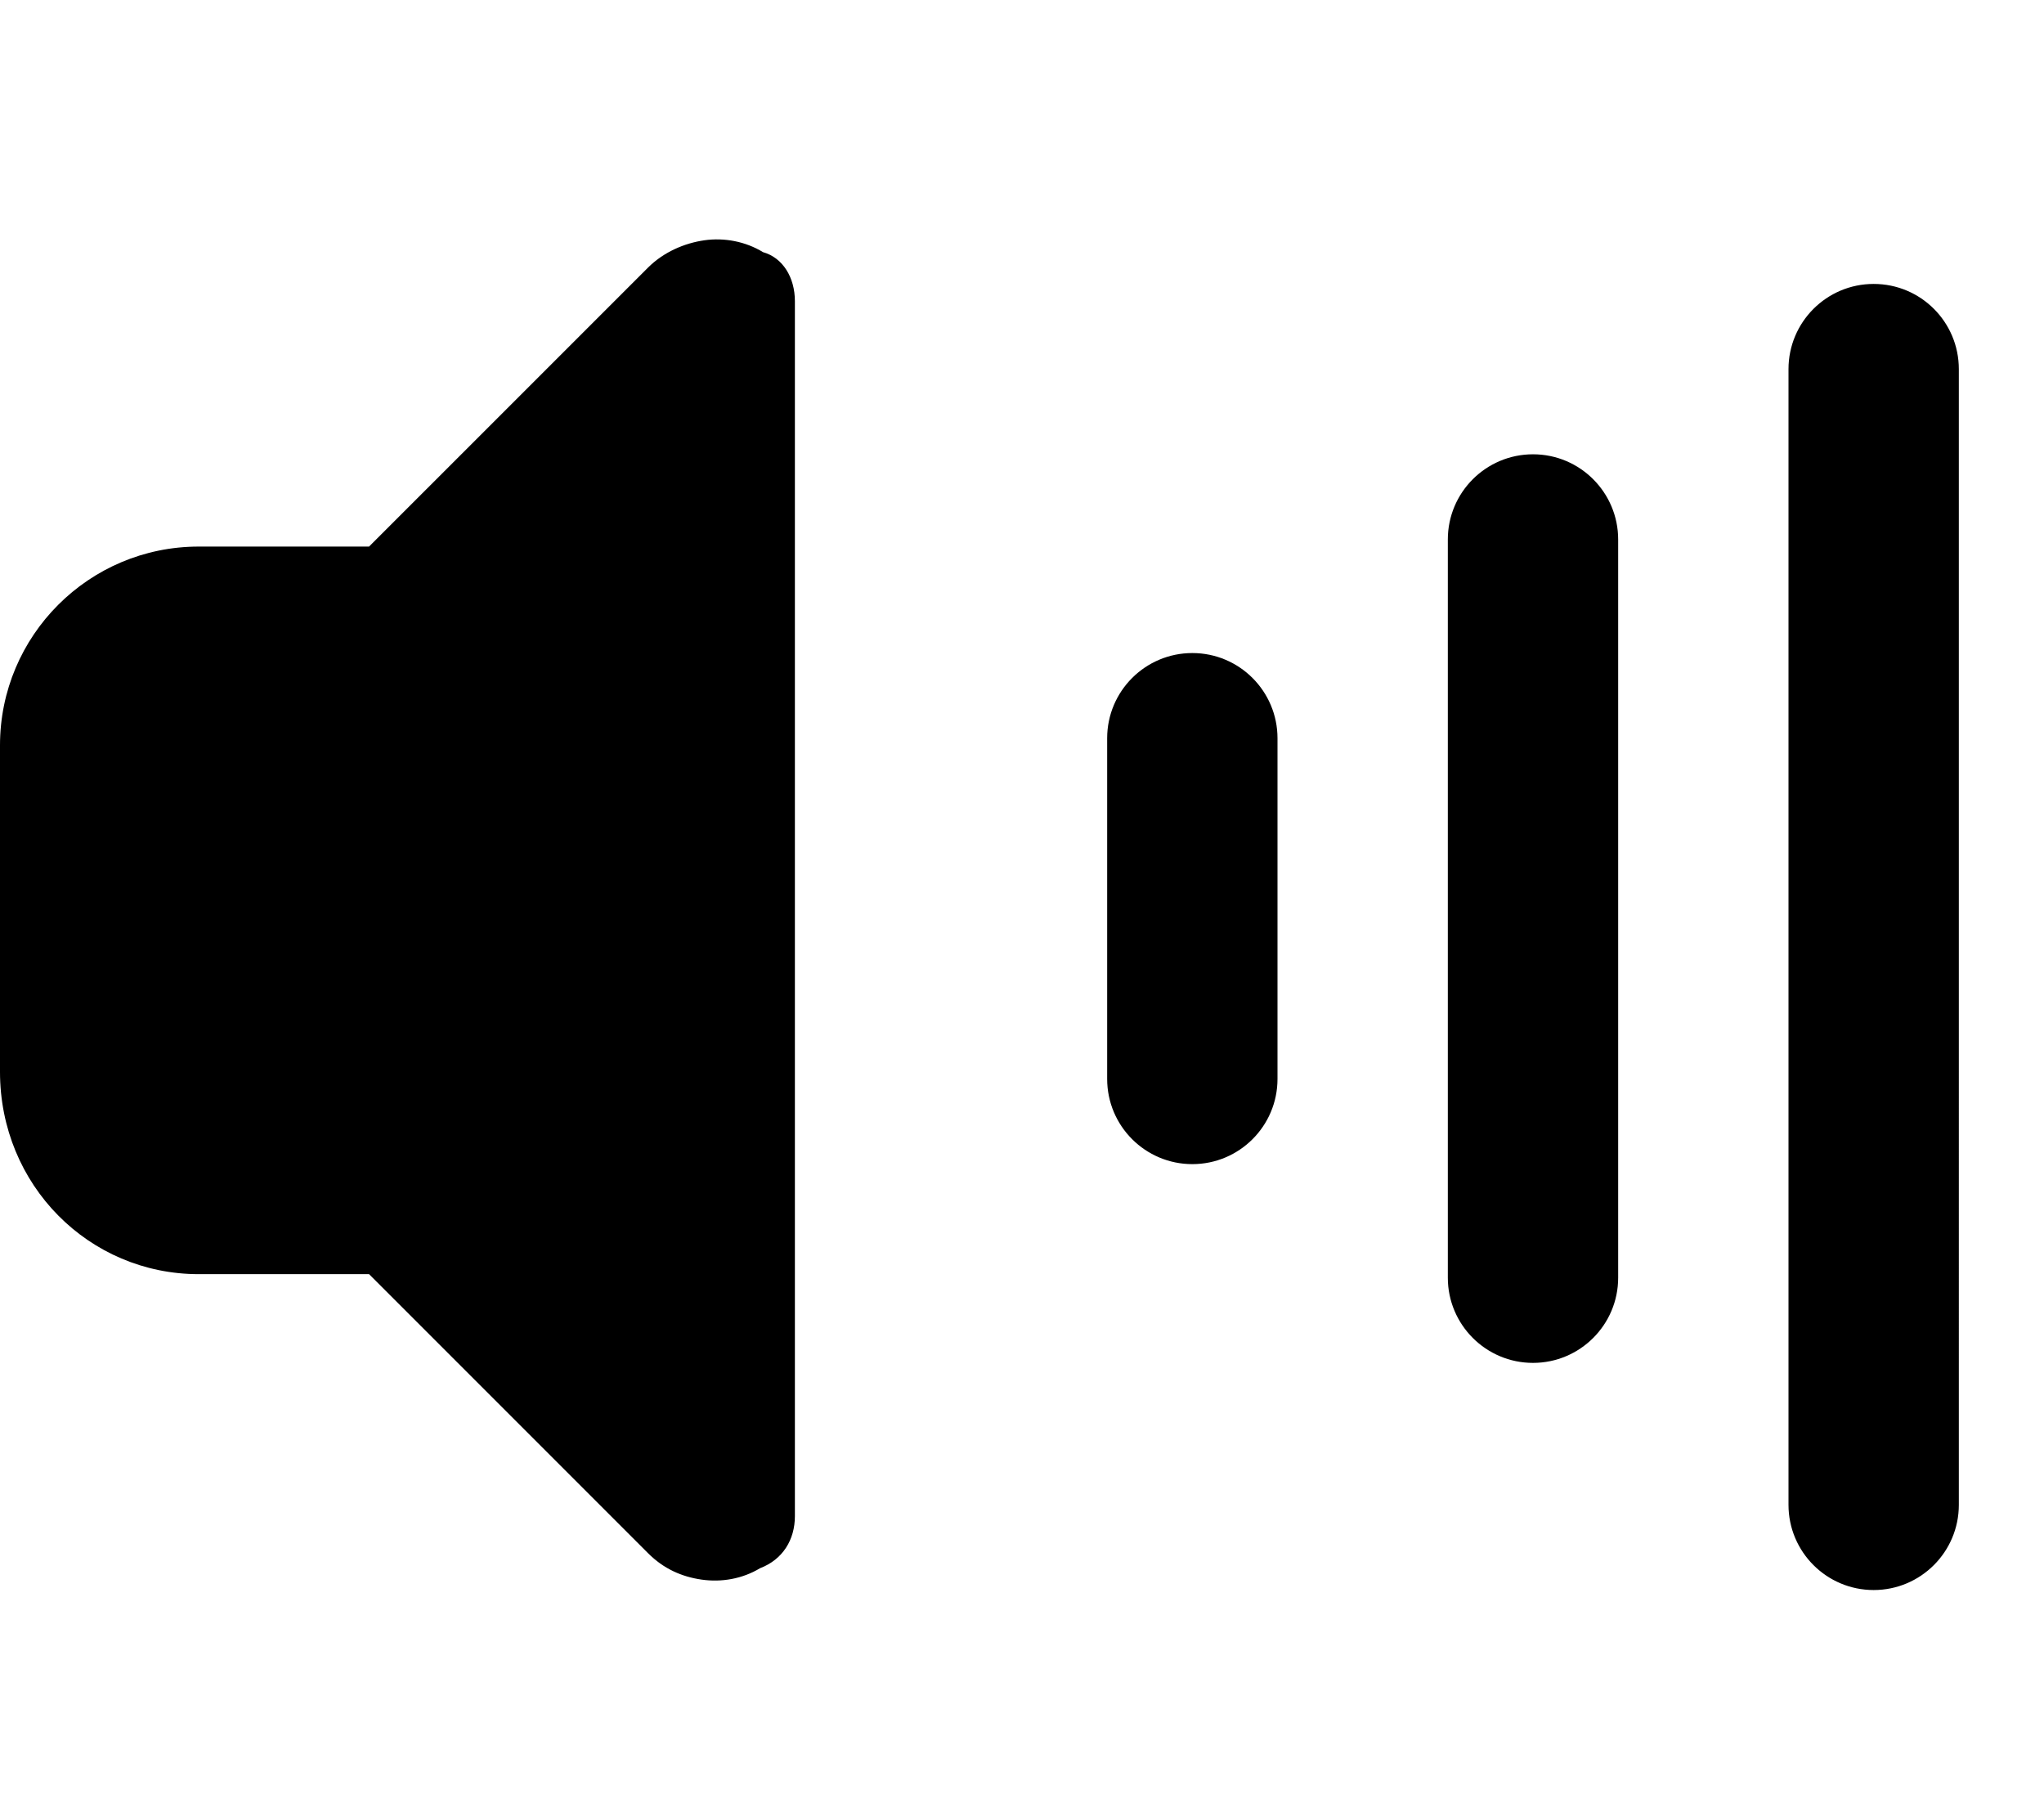 <svg xmlns="http://www.w3.org/2000/svg" viewBox="0 0 576 512" fill="currentColor">
  <path d="M215.03 71.05C210.1 68.03 204.1 66.9 198.5 67.7S187 71.01 182.6 75.41L104 154H56C25.07 154 0 179.1 0 210v92C0 333.9 25.07 359 56 359h48l78.62 78.62c4.37 4.37 9.437 6.625 15.06 7.438c5.625 .813 11.5-.188 16.53-3.219C220.6 439.4 224 433.8 224 427.2V84.84C224 78.19 220.6 72.61 215.03 71.05zM336 184c-13.25 0-24 10.75-24 24v96c0 13.25 10.75 24 24 24s24-10.75 24-24v-96C360 194.8 349.3 184 336 184zM432 128c-13.25 0-24 10.75-24 24v208c0 13.25 10.75 24 24 24s24-10.75 24-24V152C456 138.8 445.3 128 432 128zM528 80c-13.25 0-24 10.75-24 24v320c0 13.25 10.75 24 24 24s24-10.75 24-24V104C552 90.75 541.3 80 528 80z"/>
</svg>